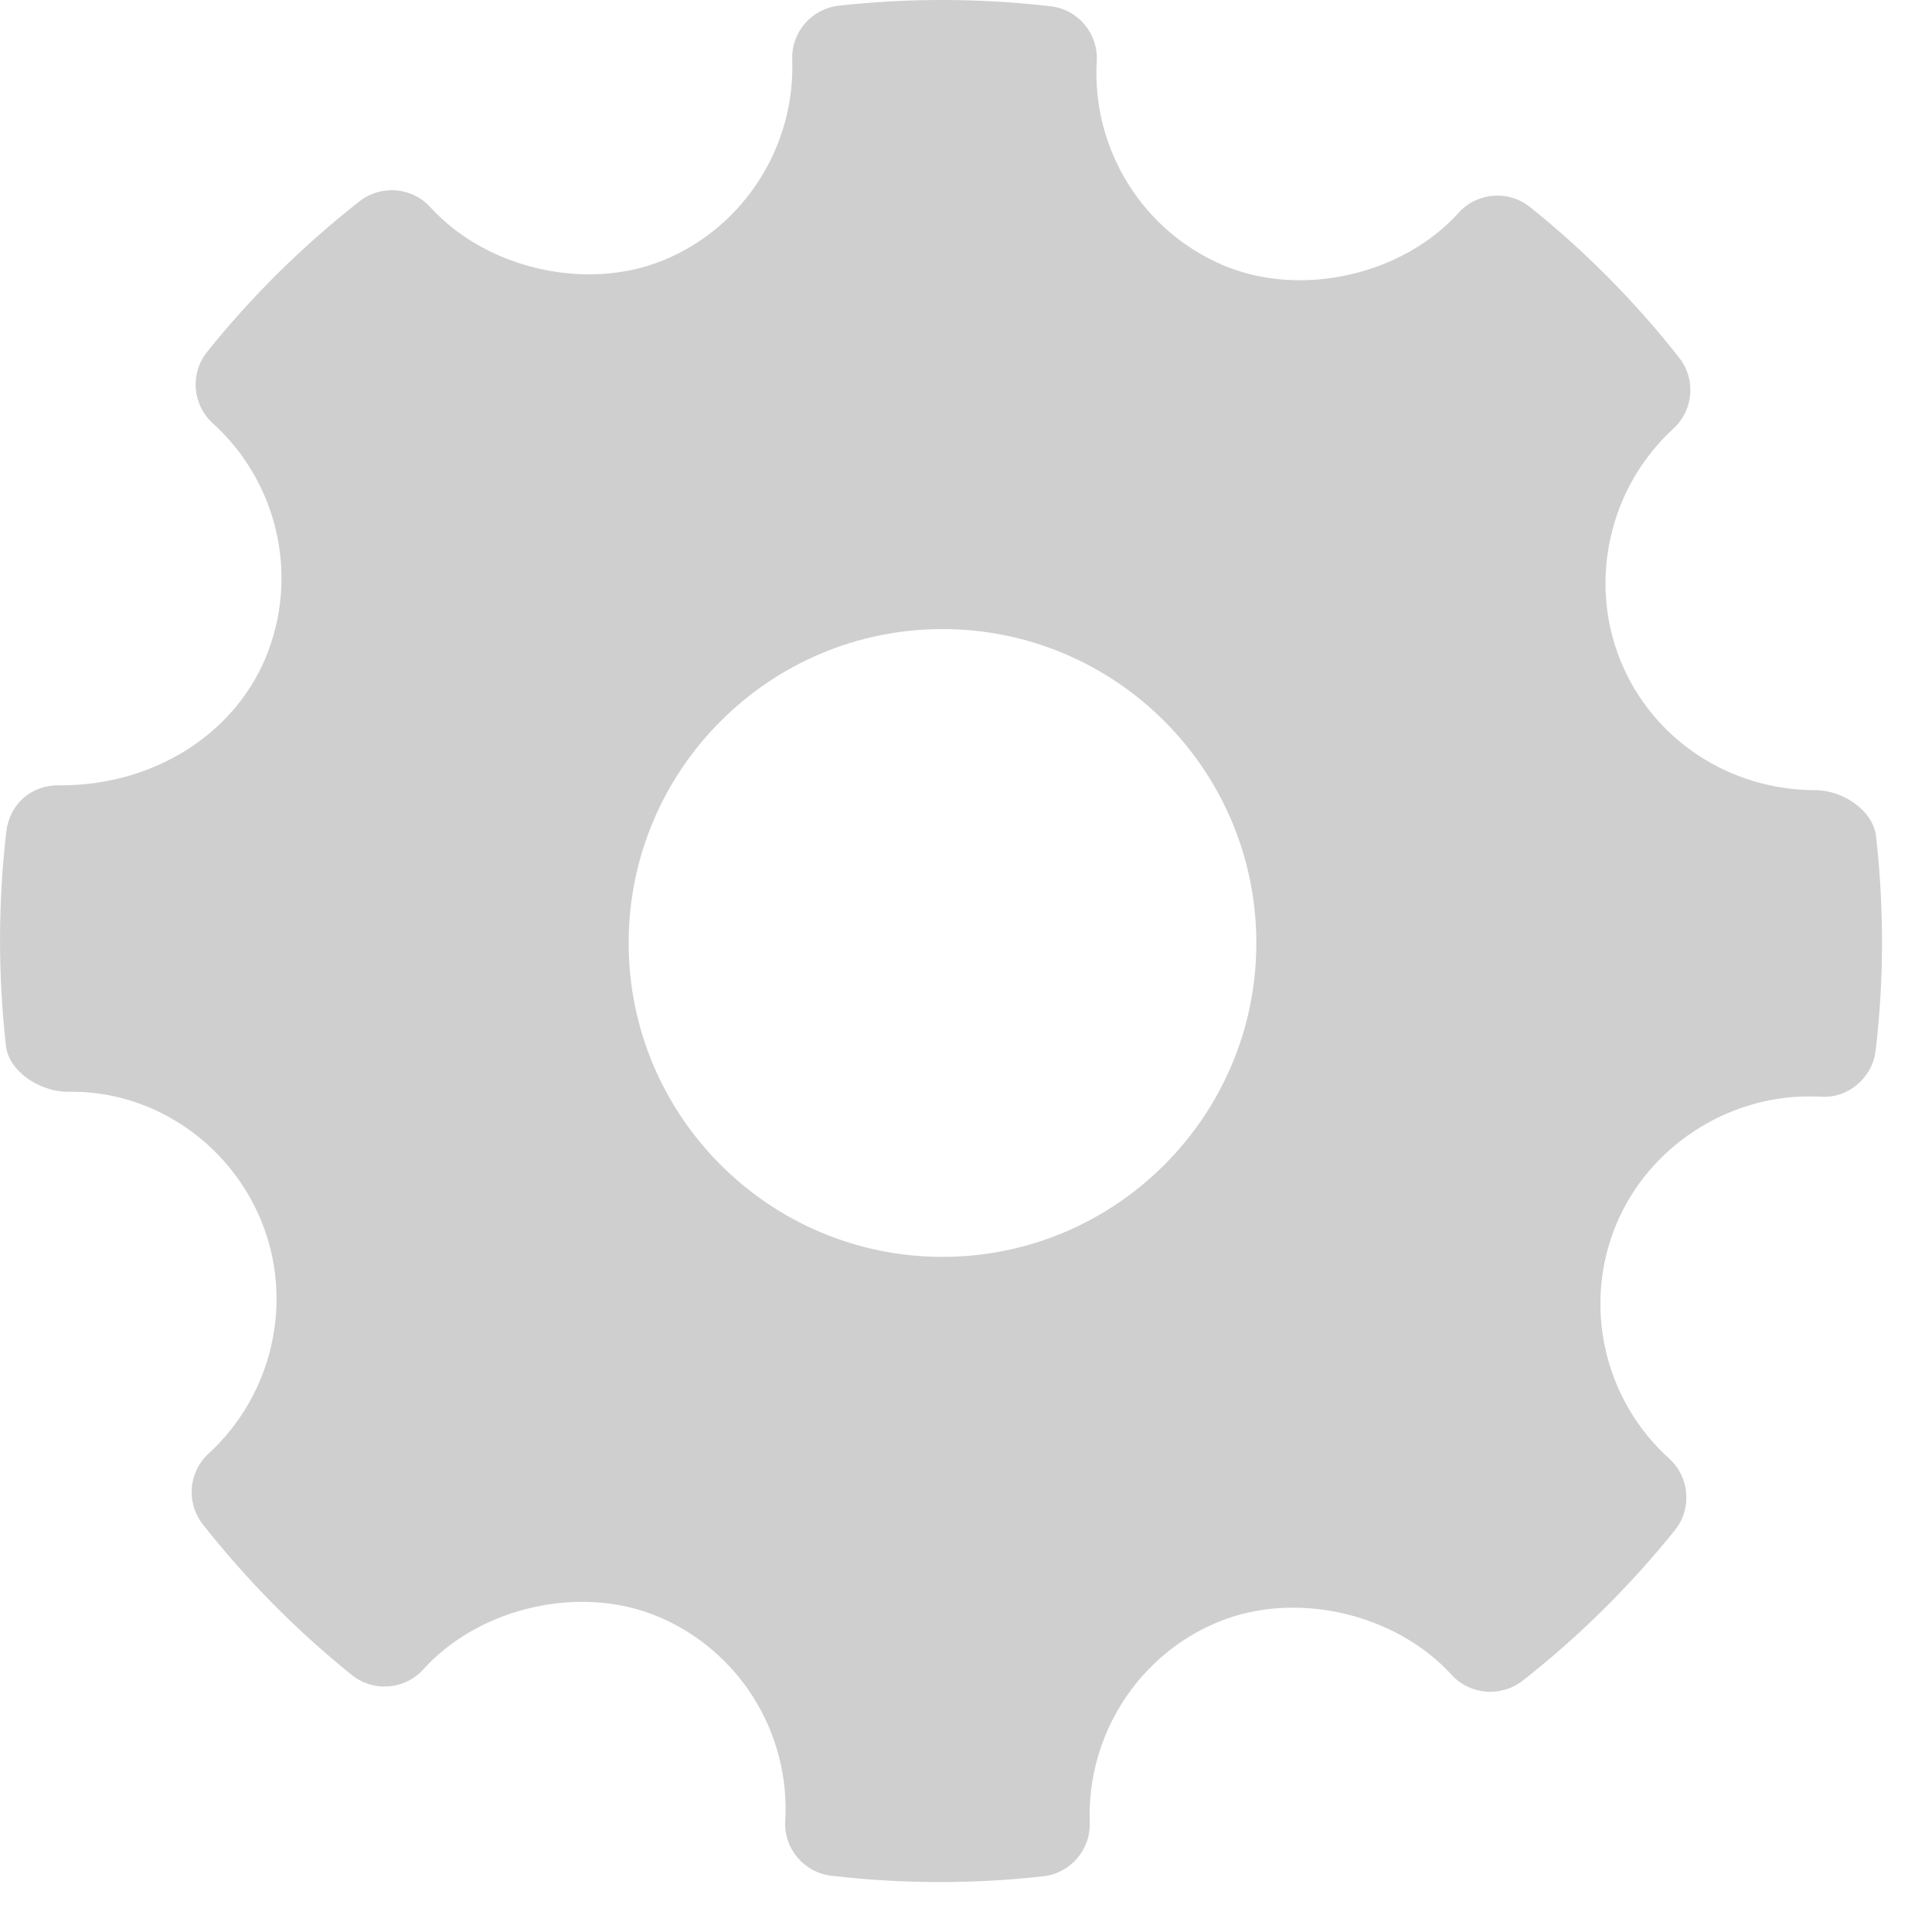 <svg width="18" height="18" viewBox="0 0 18 18" fill="none" xmlns="http://www.w3.org/2000/svg">
<path fill-rule="evenodd" clip-rule="evenodd" d="M16.916 7.362C17.164 7.362 17.452 7.547 17.479 7.794C17.554 8.458 17.553 9.128 17.475 9.788C17.445 10.044 17.214 10.238 16.962 10.217L16.854 10.215C16.079 10.215 15.358 10.692 15.06 11.403C14.743 12.159 14.941 13.038 15.552 13.59C15.743 13.764 15.766 14.056 15.604 14.257C15.187 14.776 14.71 15.248 14.186 15.659C13.984 15.815 13.697 15.792 13.524 15.604C13.002 15.031 12.074 14.815 11.353 15.11C10.606 15.415 10.124 16.167 10.153 16.979C10.162 17.234 9.973 17.453 9.719 17.481C9.398 17.517 9.077 17.535 8.757 17.535C8.419 17.535 8.082 17.515 7.747 17.476C7.49 17.447 7.301 17.222 7.316 16.964C7.363 16.142 6.887 15.378 6.13 15.061C5.408 14.758 4.469 14.973 3.944 15.553C3.77 15.745 3.478 15.767 3.277 15.605C2.765 15.193 2.298 14.721 1.89 14.202C1.732 14.002 1.756 13.714 1.944 13.542C2.543 12.992 2.74 12.121 2.434 11.374C2.126 10.625 1.393 10.153 0.63 10.172C0.379 10.172 0.082 9.989 0.055 9.741C-0.019 9.077 -0.018 8.406 0.059 7.747C0.089 7.495 0.287 7.308 0.565 7.317C1.422 7.317 2.17 6.852 2.473 6.132C2.79 5.376 2.593 4.497 1.983 3.944C1.792 3.771 1.768 3.479 1.93 3.278C2.345 2.76 2.823 2.288 3.349 1.876C3.549 1.719 3.838 1.742 4.01 1.931C4.532 2.505 5.464 2.718 6.18 2.425C6.928 2.119 7.41 1.368 7.381 0.555C7.372 0.3 7.561 0.081 7.815 0.053C8.472 -0.02 9.133 -0.017 9.787 0.058C10.045 0.088 10.233 0.313 10.218 0.57C10.171 1.392 10.647 2.156 11.402 2.474C12.127 2.777 13.066 2.562 13.589 1.983C13.762 1.791 14.055 1.769 14.255 1.929C14.765 2.338 15.233 2.809 15.644 3.332C15.802 3.532 15.779 3.82 15.591 3.993C14.992 4.542 14.795 5.413 15.1 6.161C15.399 6.89 16.112 7.362 16.916 7.362ZM5.857 8.786C5.857 10.399 7.168 11.71 8.781 11.71C10.394 11.71 11.705 10.399 11.705 8.786C11.705 7.173 10.394 5.861 8.781 5.861C7.168 5.861 5.857 7.173 5.857 8.786Z" fill="#CFCFCF"/>
</svg>
